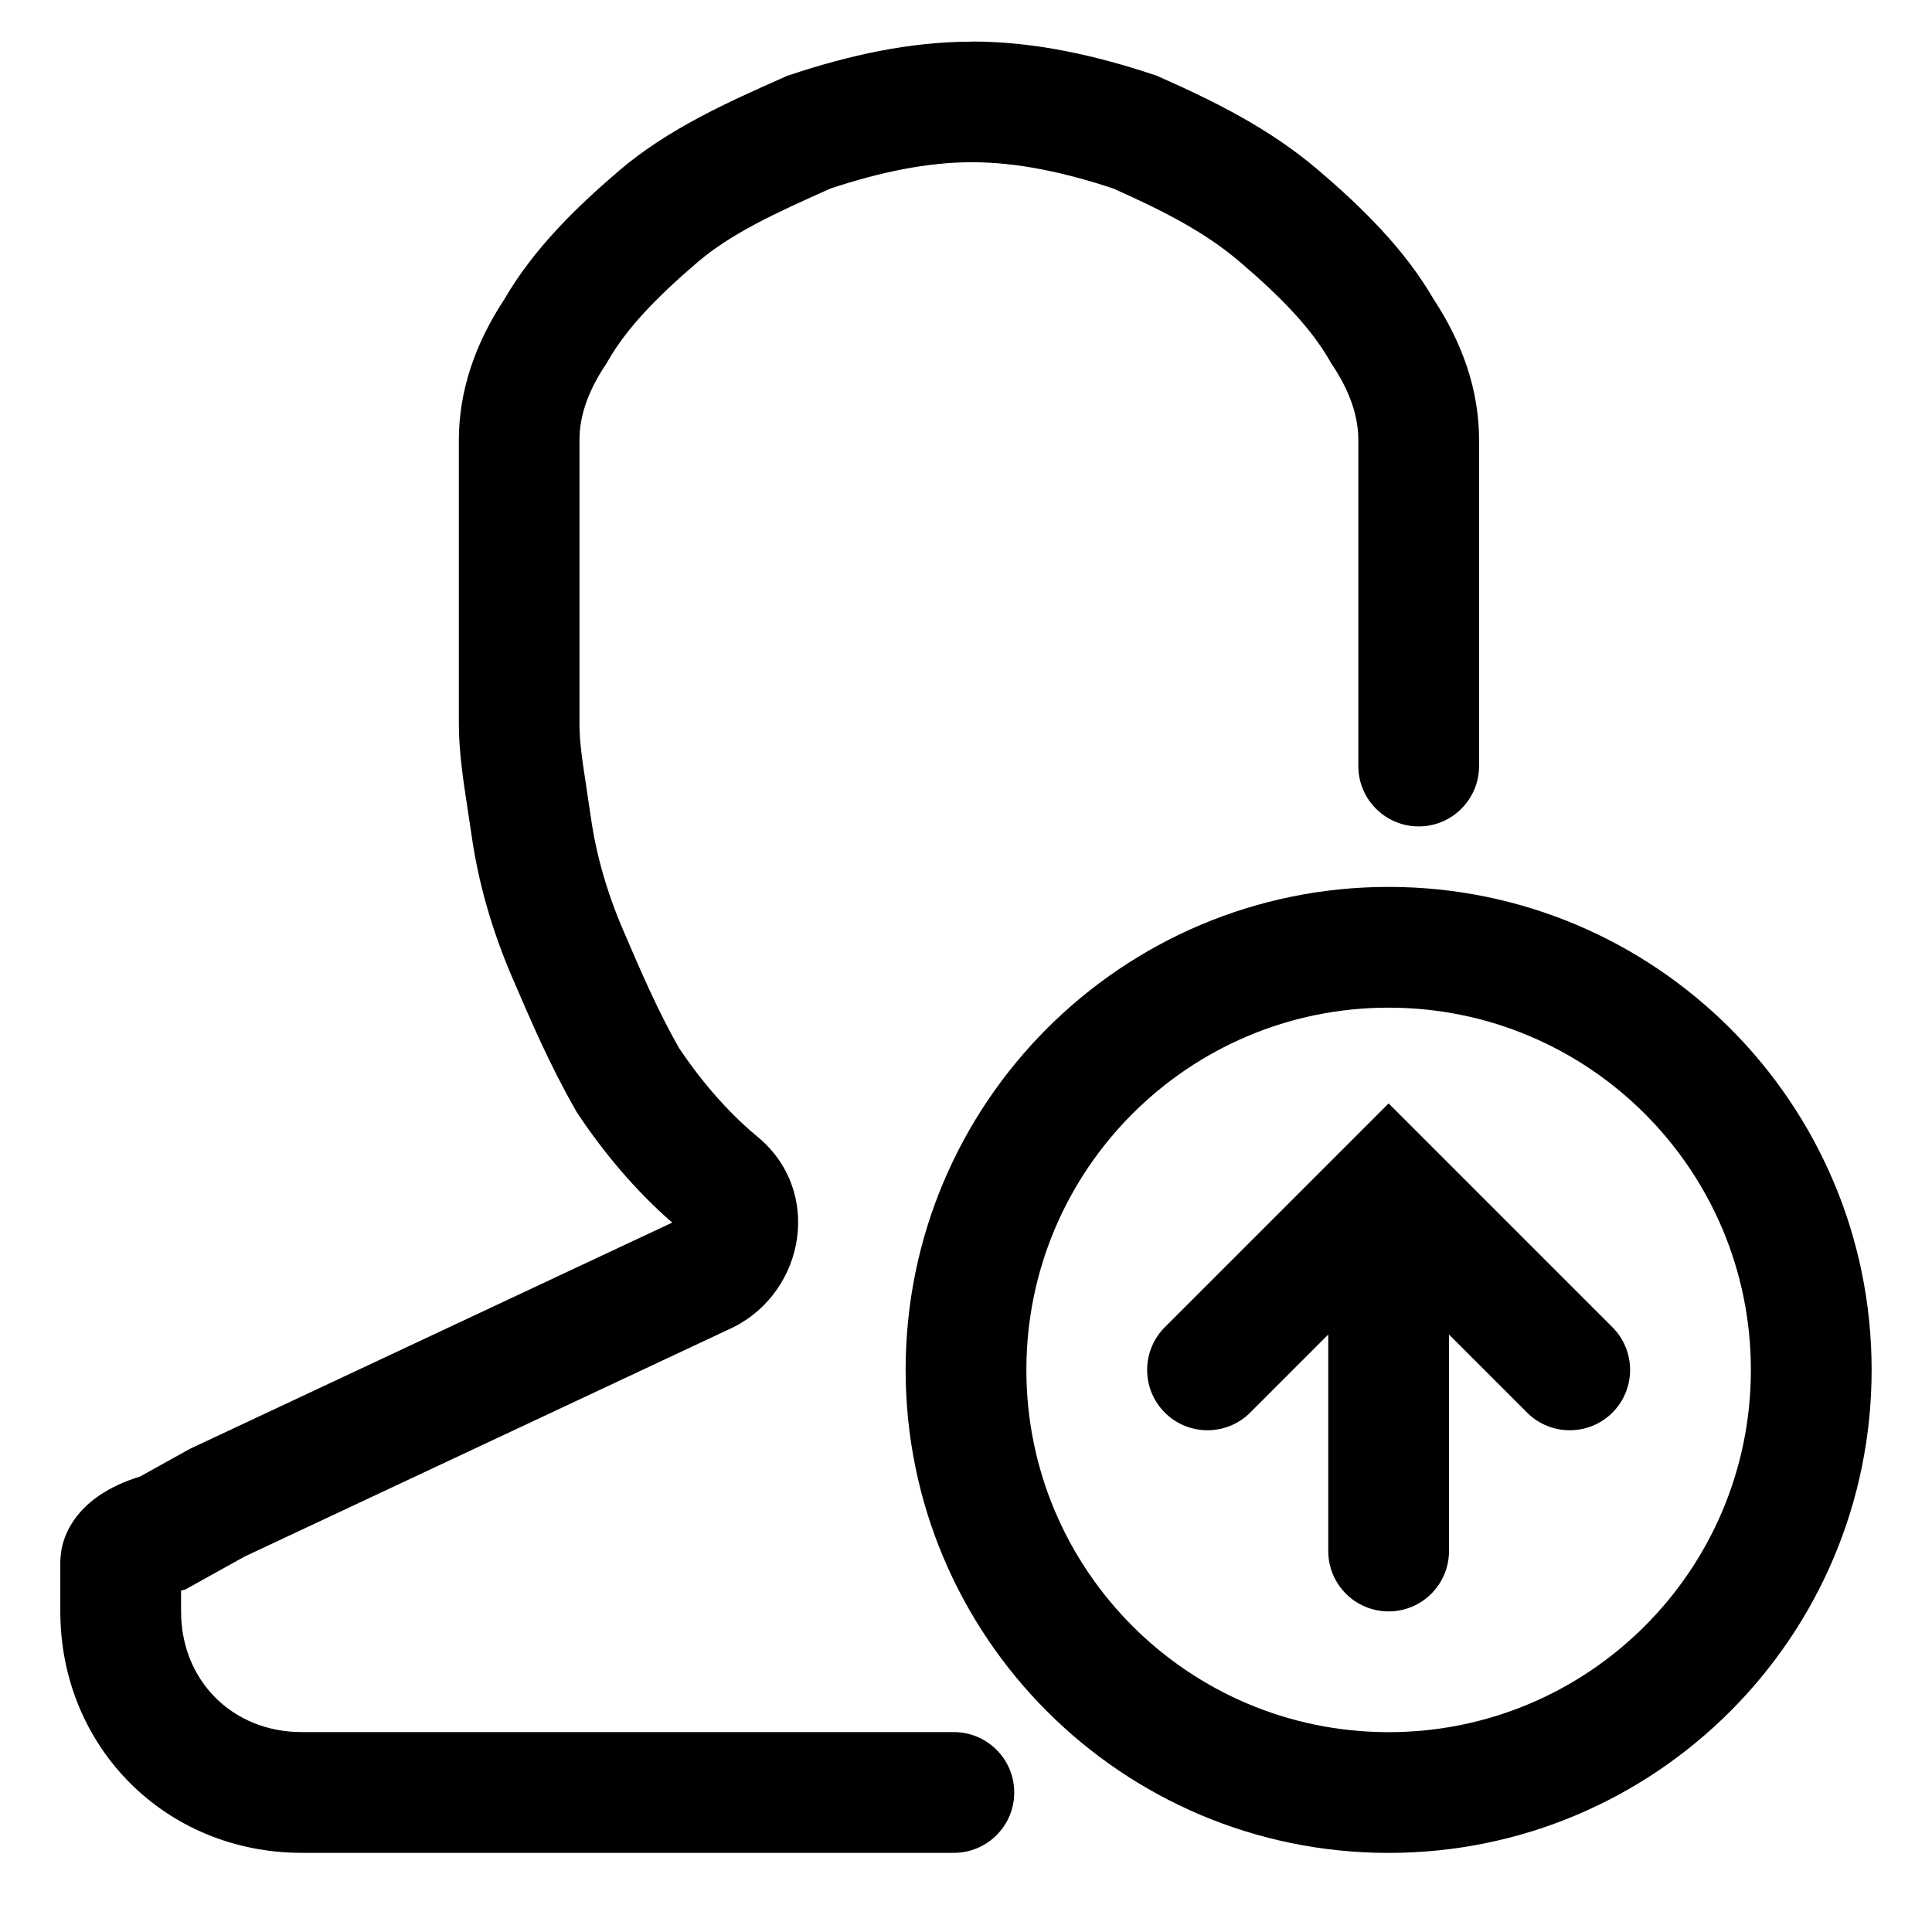 <!-- Generated by IcoMoon.io -->
<svg version="1.1" xmlns="http://www.w3.org/2000/svg" width="32" height="32" viewBox="0 0 32 32">
<title>account-male-up</title>
<path d="M16.1 0.69c-1.046 0-2.058 0.232-3.016 0.551l-0.046 0.015-0.105 0.047c-0.857 0.381-1.872 0.831-2.684 1.528-0.716 0.613-1.414 1.295-1.9 2.133-0.475 0.723-0.749 1.503-0.749 2.326v4.7c0 0.467 0.075 0.952 0.15 1.44 0.021 0.134 0.041 0.268 0.060 0.401 0.113 0.793 0.339 1.578 0.671 2.352l0.009 0.020c0.295 0.688 0.614 1.432 1.042 2.182l0.017 0.030 0.019 0.029c0.413 0.62 0.933 1.255 1.566 1.806l-7.99 3.748-0.826 0.459c-0.239 0.072-0.481 0.178-0.692 0.325-0.202 0.141-0.627 0.502-0.627 1.107v0.8c0 2.252 1.748 4 4 4h10.8c0.552 0 1-0.448 1-1s-0.448-1-1-1h-10.8c-1.148 0-2-0.852-2-2v-0.344l0.070-0.018 0.985-0.547 8.091-3.796c1.195-0.598 1.492-2.273 0.387-3.168-0.499-0.417-0.928-0.926-1.283-1.453-0.359-0.633-0.634-1.272-0.932-1.968-0.268-0.626-0.442-1.241-0.529-1.848-0.029-0.201-0.055-0.375-0.079-0.53-0.068-0.444-0.111-0.728-0.111-1.029v-4.7c0-0.366 0.119-0.776 0.432-1.245l0.019-0.029 0.017-0.030c0.313-0.548 0.807-1.058 1.483-1.637 0.559-0.48 1.301-0.821 2.21-1.226 0.825-0.272 1.598-0.434 2.339-0.434s1.514 0.162 2.338 0.434c0.864 0.385 1.537 0.734 2.111 1.226 0.676 0.579 1.17 1.089 1.483 1.637l0.017 0.030 0.019 0.029c0.313 0.469 0.432 0.88 0.432 1.245v5.4c0 0.552 0.448 1 1 1s1-0.448 1-1v-5.4c0-0.823-0.274-1.603-0.749-2.326-0.486-0.839-1.185-1.52-1.9-2.133-0.817-0.7-1.73-1.148-2.645-1.555l-0.044-0.020-0.046-0.015c-0.958-0.319-1.971-0.551-3.016-0.551z"></path>
<path d="M23 18.276l3.707 3.707c0.39 0.39 0.39 1.024 0 1.414s-1.024 0.39-1.414 0l-1.293-1.293v3.586c0 0.552-0.448 1-1 1s-1-0.448-1-1v-3.586l-1.293 1.293c-0.39 0.39-1.024 0.39-1.414 0s-0.39-1.024 0-1.414l3.707-3.707z"></path>
<path d="M23 14.69c-4.418 0-8 3.582-8 8s3.582 8 8 8c4.418 0 8-3.582 8-8s-3.582-8-8-8zM17 22.69c0-3.314 2.686-6 6-6s6 2.686 6 6c0 3.314-2.686 6-6 6s-6-2.686-6-6z"></path>
</svg>
